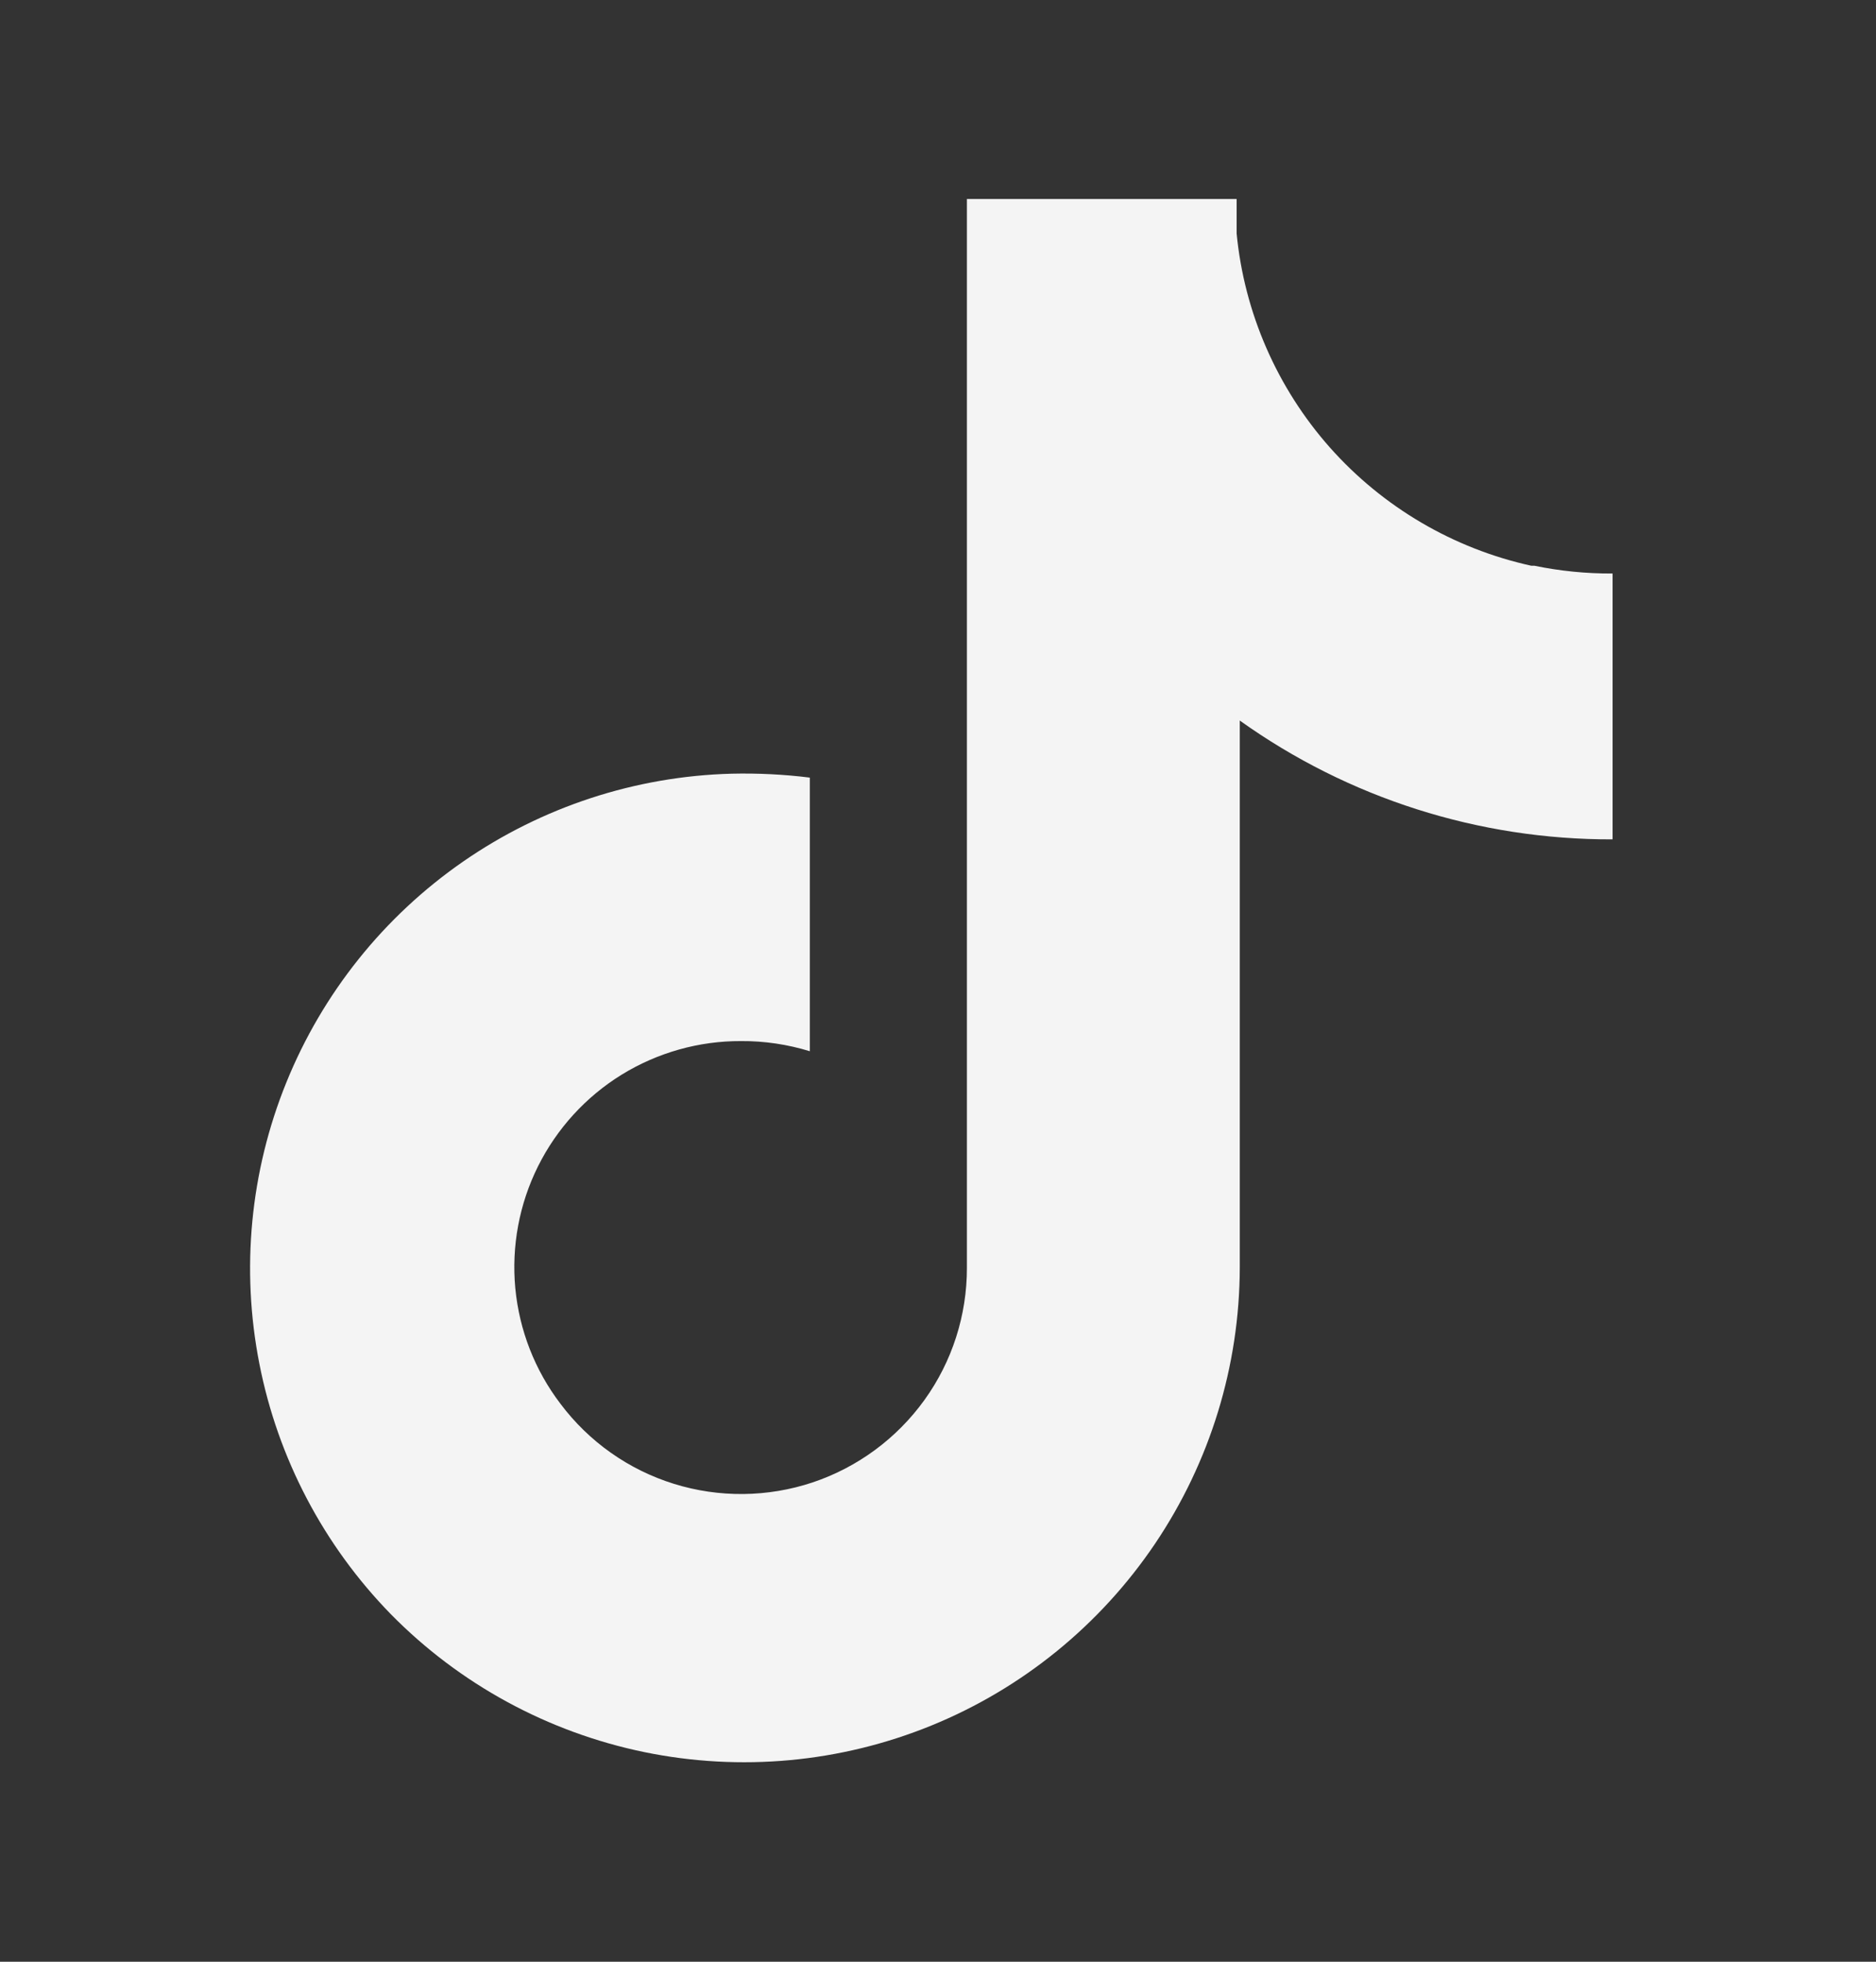 <svg width="22" height="23" viewBox="0 0 22 23" fill="none" xmlns="http://www.w3.org/2000/svg">
<rect x="0" y="0" width="22" height="23" fill="#333333" stroke="none"/>
<path d="M17.958 6.633C17.044 6.432 16.217 5.946 15.596 5.247C14.976 4.547 14.592 3.668 14.502 2.737V2.333H11.339V14.864C11.34 15.42 11.166 15.963 10.841 16.414C10.516 16.865 10.058 17.203 9.531 17.38C9.003 17.556 8.434 17.562 7.903 17.397C7.372 17.232 6.907 16.904 6.573 16.459C6.273 16.066 6.09 15.597 6.043 15.104C5.997 14.612 6.089 14.117 6.309 13.675C6.53 13.232 6.869 12.86 7.29 12.6C7.711 12.341 8.196 12.204 8.69 12.206C8.964 12.204 9.236 12.245 9.497 12.325V9.117C9.193 9.079 8.886 9.064 8.58 9.071C7.452 9.101 6.357 9.46 5.43 10.102C4.502 10.745 3.782 11.645 3.358 12.691C2.934 13.736 2.824 14.883 3.042 15.991C3.259 17.098 3.795 18.118 4.583 18.925C5.391 19.747 6.426 20.309 7.554 20.542C8.683 20.774 9.855 20.666 10.922 20.231C11.989 19.796 12.902 19.053 13.546 18.098C14.19 17.142 14.536 16.017 14.539 14.864V8.448C15.814 9.359 17.343 9.846 18.911 9.841V6.724C18.603 6.726 18.296 6.695 17.994 6.633H17.958Z" fill="#F4F4F4"/>
</svg>
